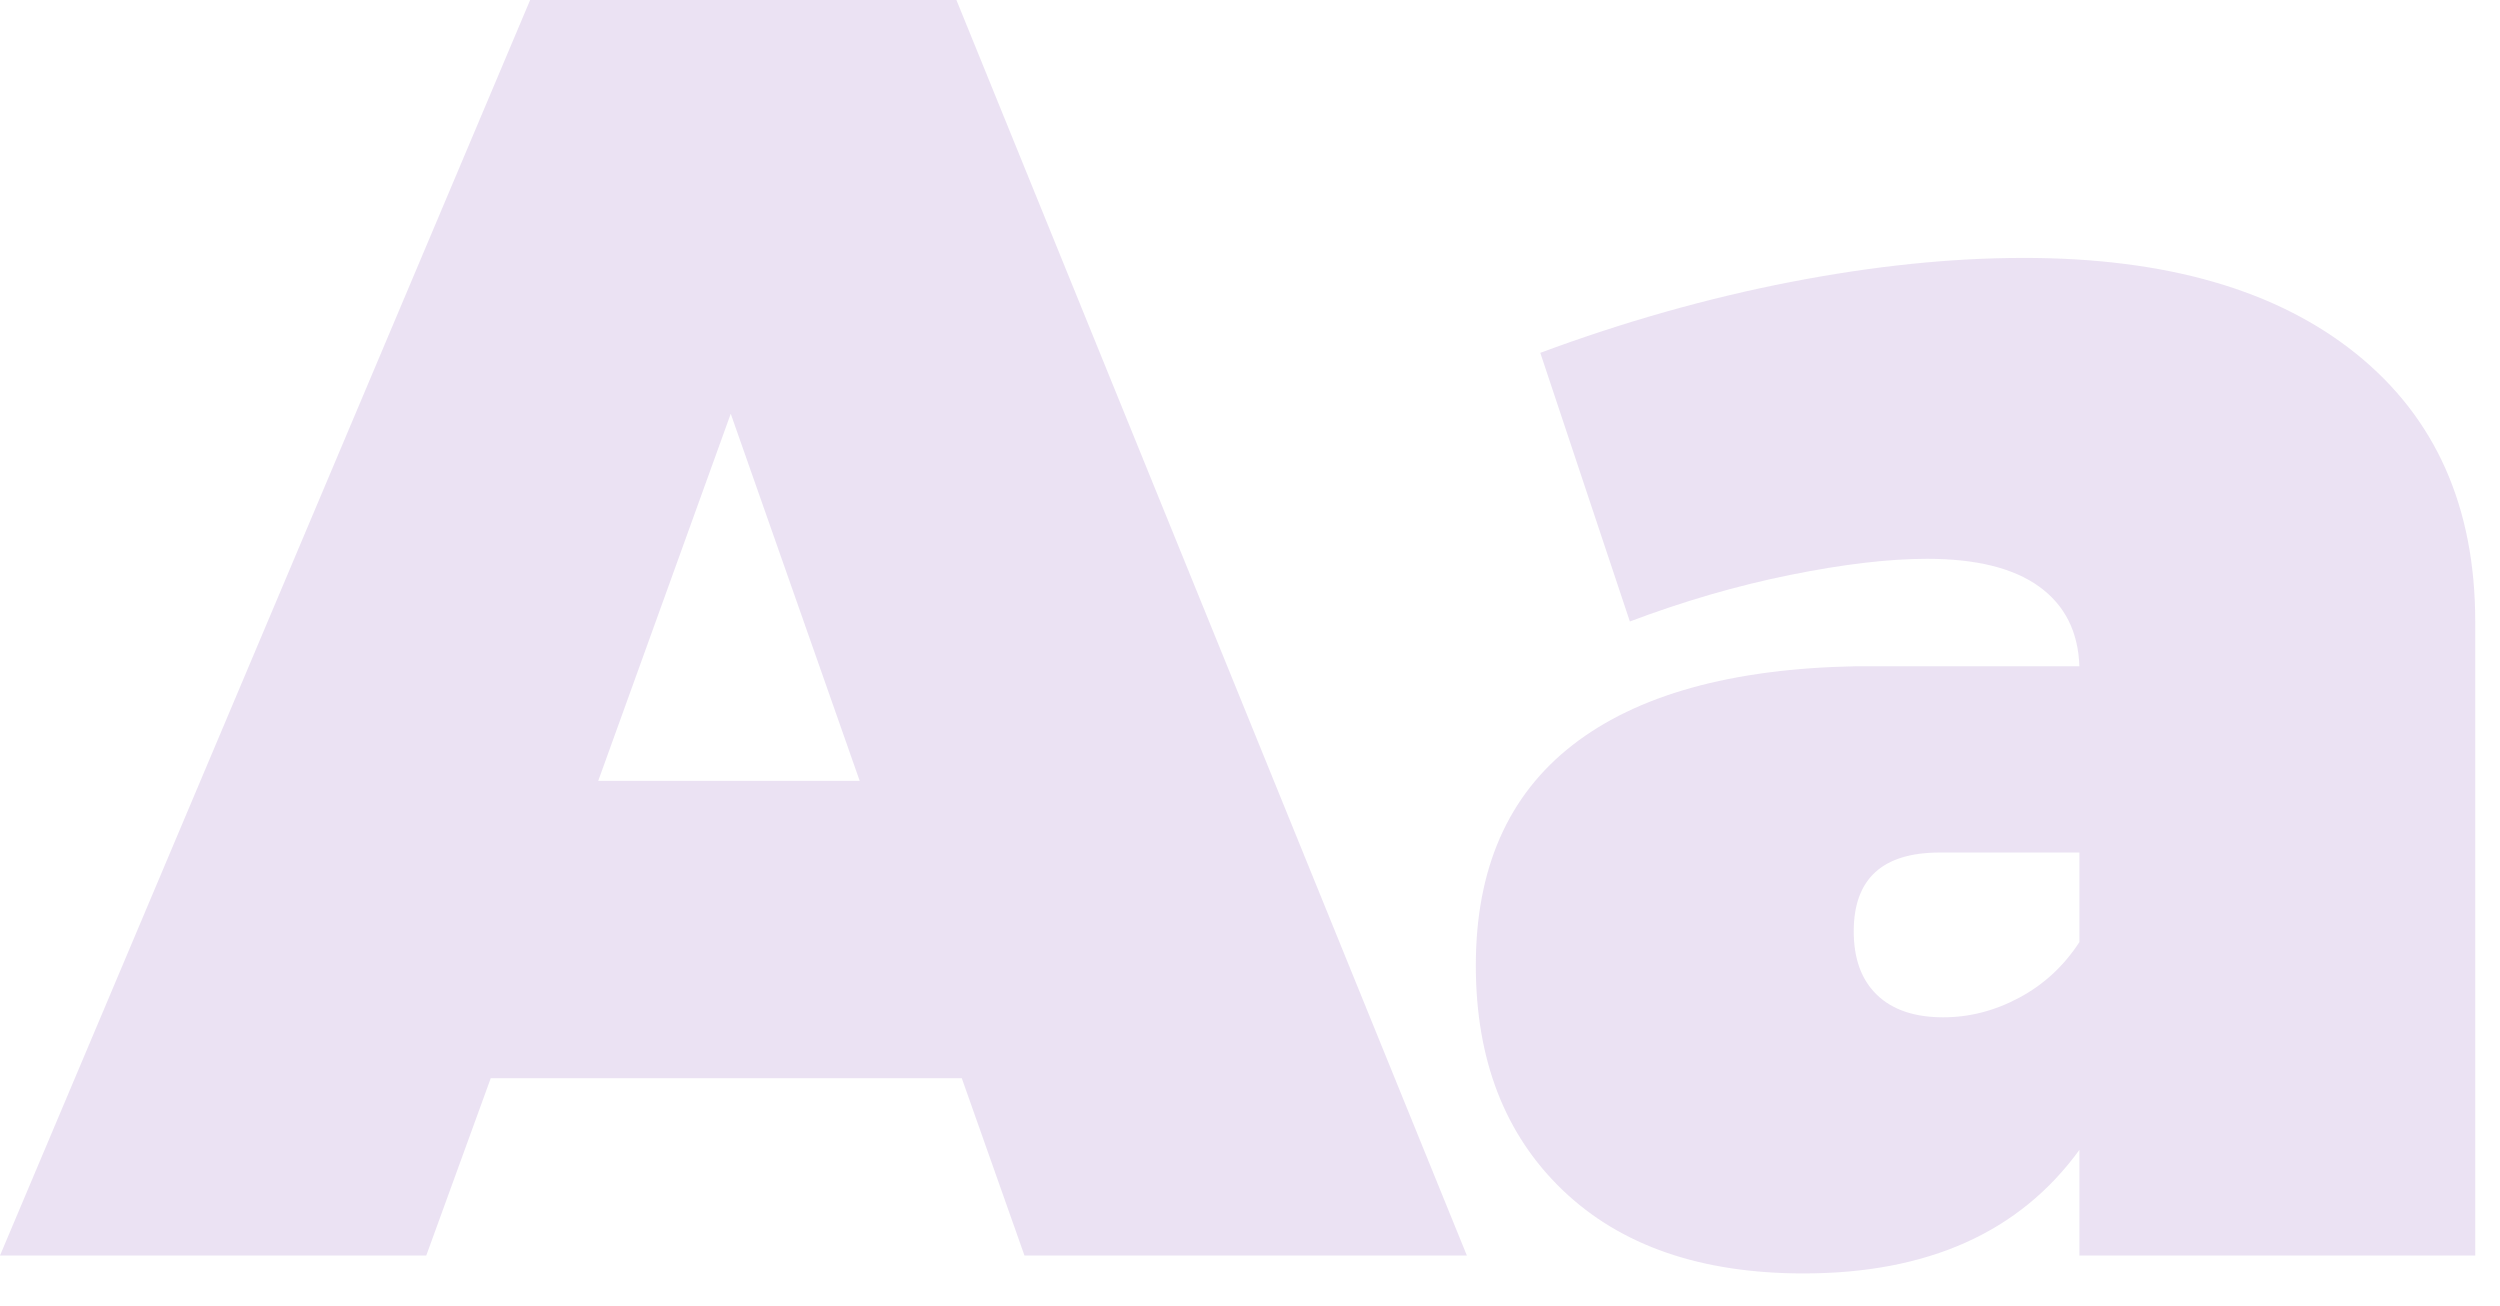 <svg width="67" height="35" viewBox="0 0 67 35" fill="none" xmlns="http://www.w3.org/2000/svg">
<path opacity="0.192" fill-rule="evenodd" clip-rule="evenodd" d="M27.456 33.648L25.776 28.896H13.152L11.424 33.648H0L14.208 0H25.632L39.312 33.648H27.456ZM16.032 20.928H23.04L19.584 11.088L16.032 20.928ZM63.144 9.48C65.272 11.192 66.336 13.584 66.336 16.656V33.648H55.728V30.816C54.128 33.024 51.664 34.128 48.336 34.128C45.584 34.128 43.432 33.384 41.88 31.896C40.328 30.408 39.552 28.4 39.552 25.872C39.552 23.28 40.416 21.312 42.144 19.968C43.872 18.624 46.4 17.92 49.728 17.856H55.728C55.696 16.928 55.336 16.216 54.648 15.72C53.96 15.224 52.96 14.976 51.648 14.976C50.624 14.976 49.4 15.12 47.976 15.408C46.552 15.696 45.12 16.112 43.68 16.656L41.28 9.456C43.52 8.624 45.752 7.992 47.976 7.56C50.2 7.128 52.288 6.912 54.24 6.912C58.048 6.912 61.016 7.768 63.144 9.48ZM54.12 26.736C54.776 26.384 55.312 25.888 55.728 25.248V22.848H51.984C50.448 22.848 49.68 23.552 49.68 24.96C49.68 25.696 49.888 26.264 50.304 26.664C50.72 27.064 51.312 27.264 52.08 27.264C52.784 27.264 53.464 27.088 54.12 26.736Z" fill="#986CC0"/>
</svg>
